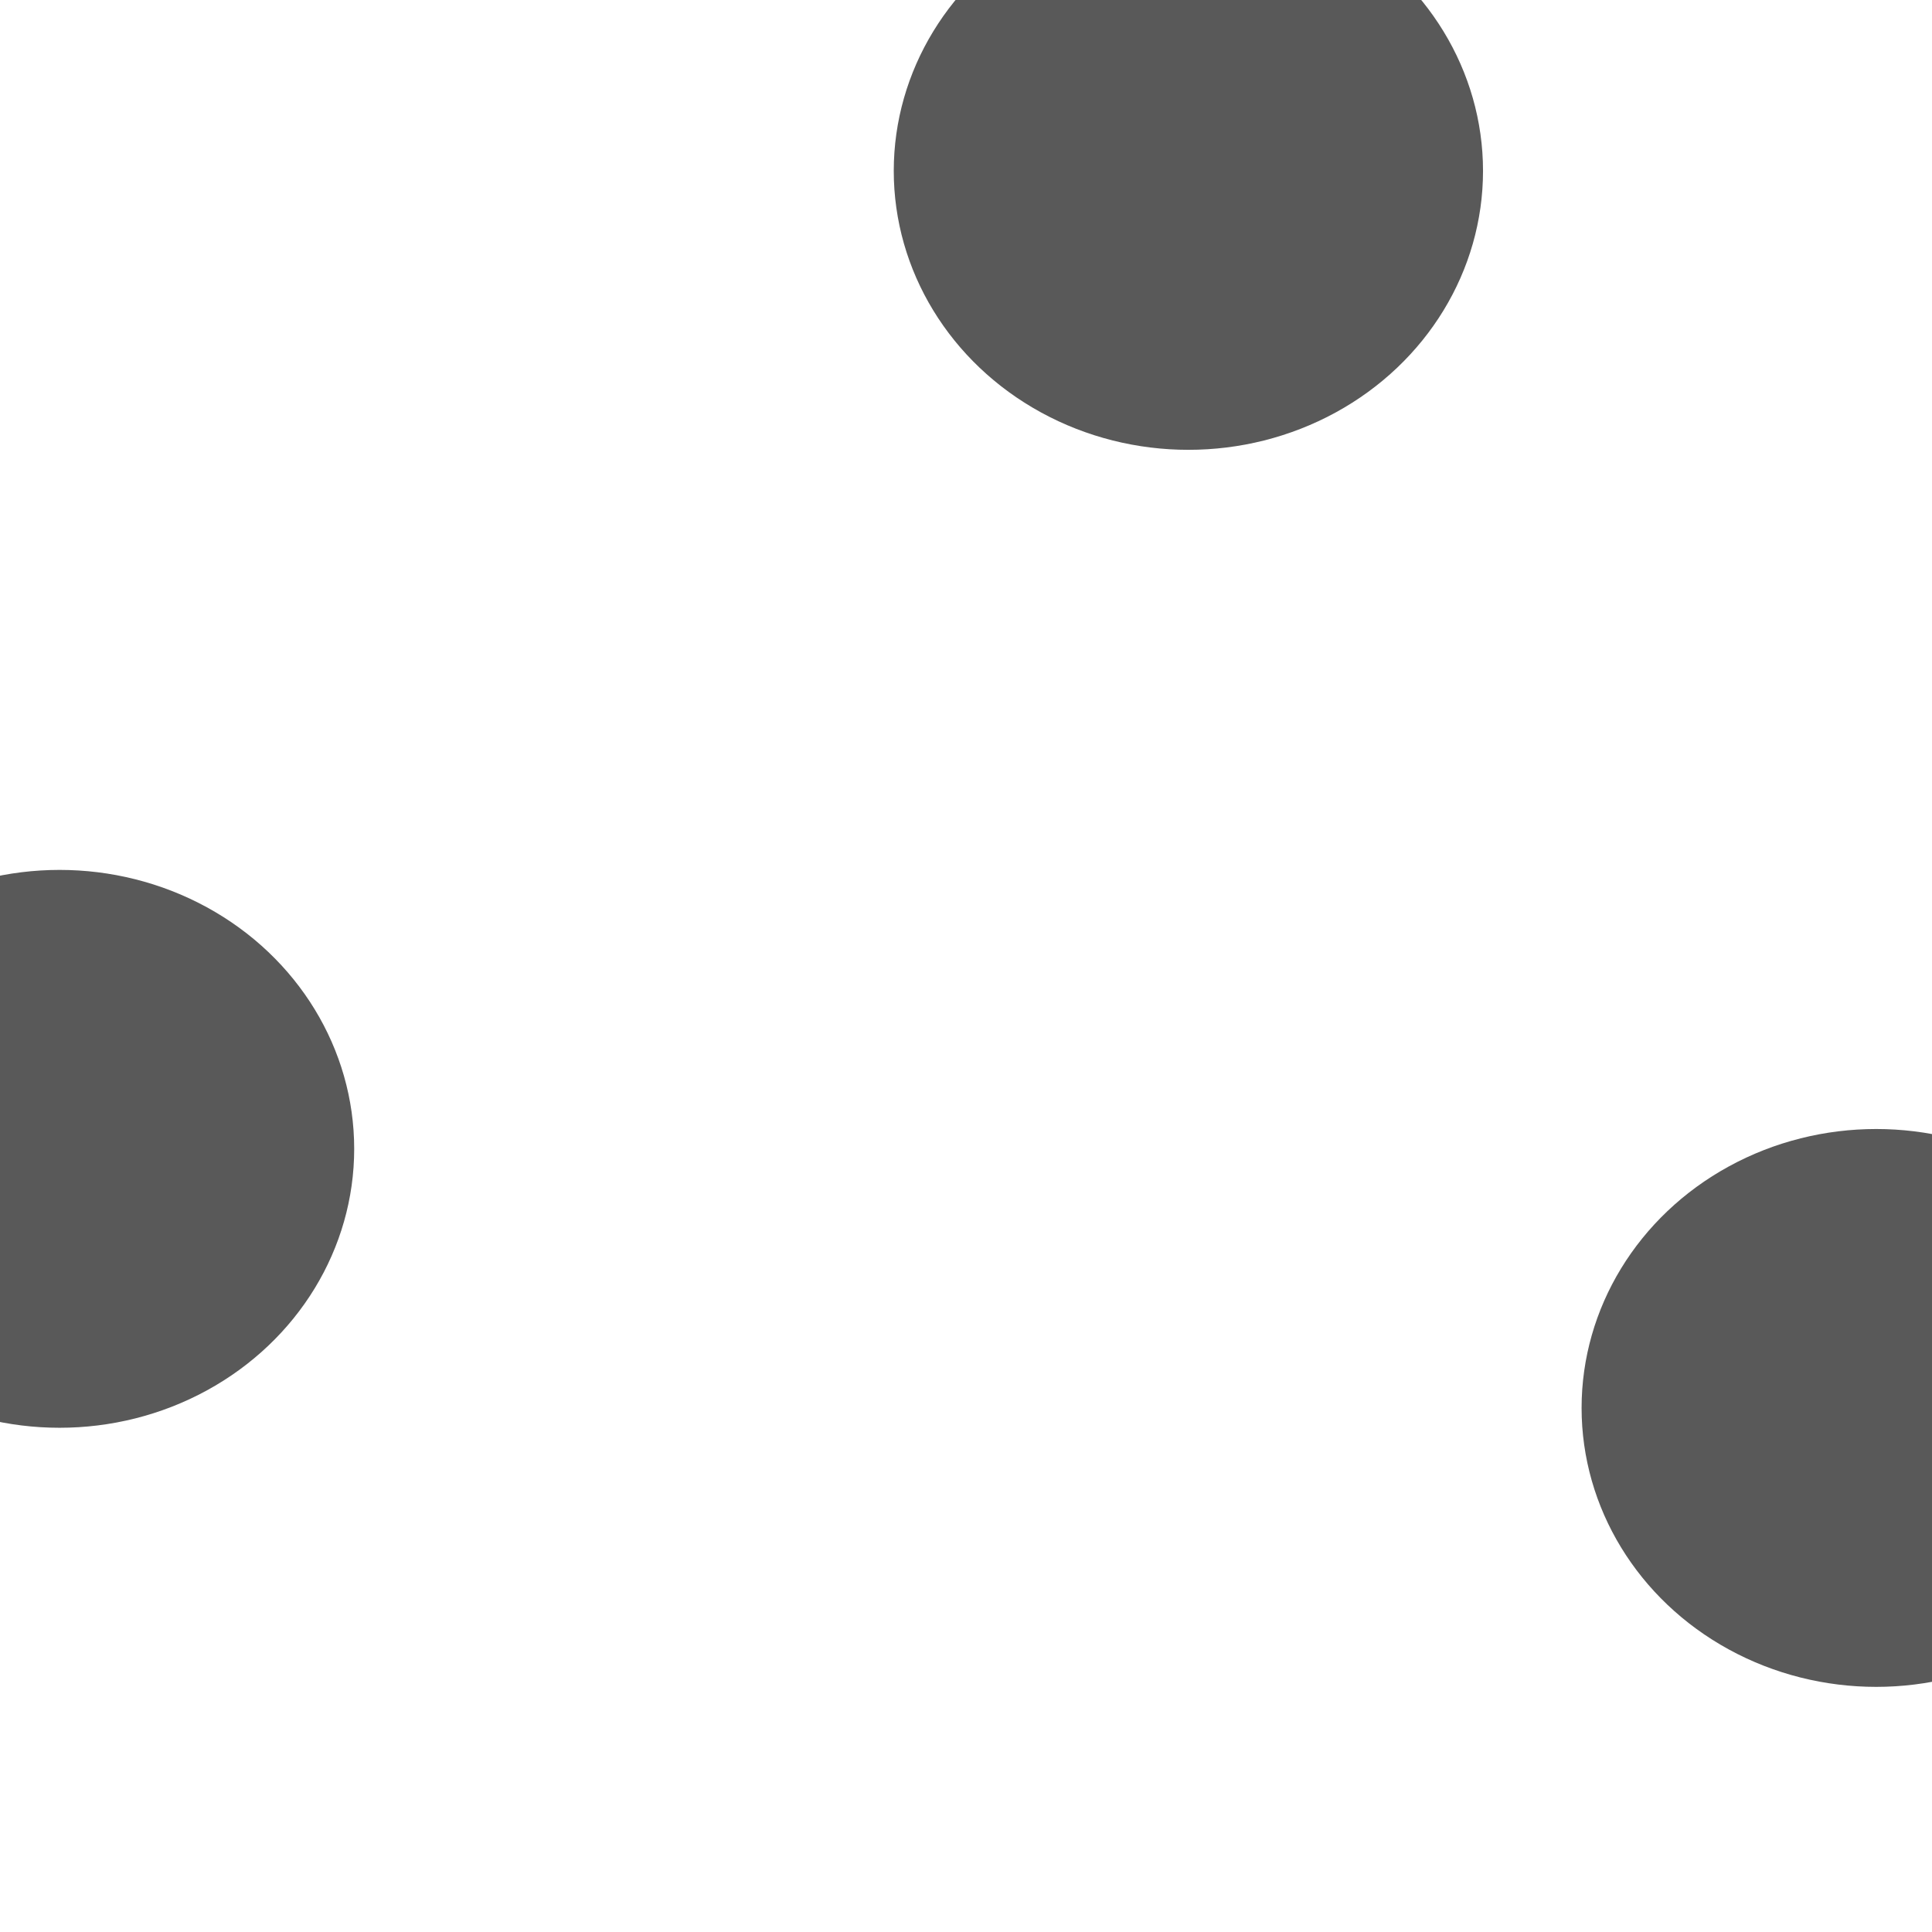 <svg xmlns="http://www.w3.org/2000/svg" version="1.1" xmlns:xlink="http://www.w3.org/1999/xlink" xmlns:svgjs="http://svgjs.dev/svgjs" viewBox="0 0 800 800" opacity="0.65"><defs><filter id="bbblurry-filter" x="-100%" y="-100%" width="400%" height="400%" filterUnits="objectBoundingBox" primitiveUnits="userSpaceOnUse" color-interpolation-filters="sRGB">
	<feGaussianBlur stdDeviation="76" x="0%" y="0%" width="100%" height="100%" in="SourceGraphic" edgeMode="none" result="blur"></feGaussianBlur></filter></defs><g filter="url(#bbblurry-filter)"><ellipse rx="122" ry="115.5" cx="24.664" cy="475.711" fill="hsla(162, 100%, 52%, 1)"></ellipse><ellipse rx="122" ry="115.5" cx="776.904" cy="582.998" fill="hsl(316, 73%, 52%)"></ellipse><ellipse rx="122" ry="115.5" cx="492.086" cy="70.764" fill="hsla(200, 100%, 63%, 1)"></ellipse></g></svg>